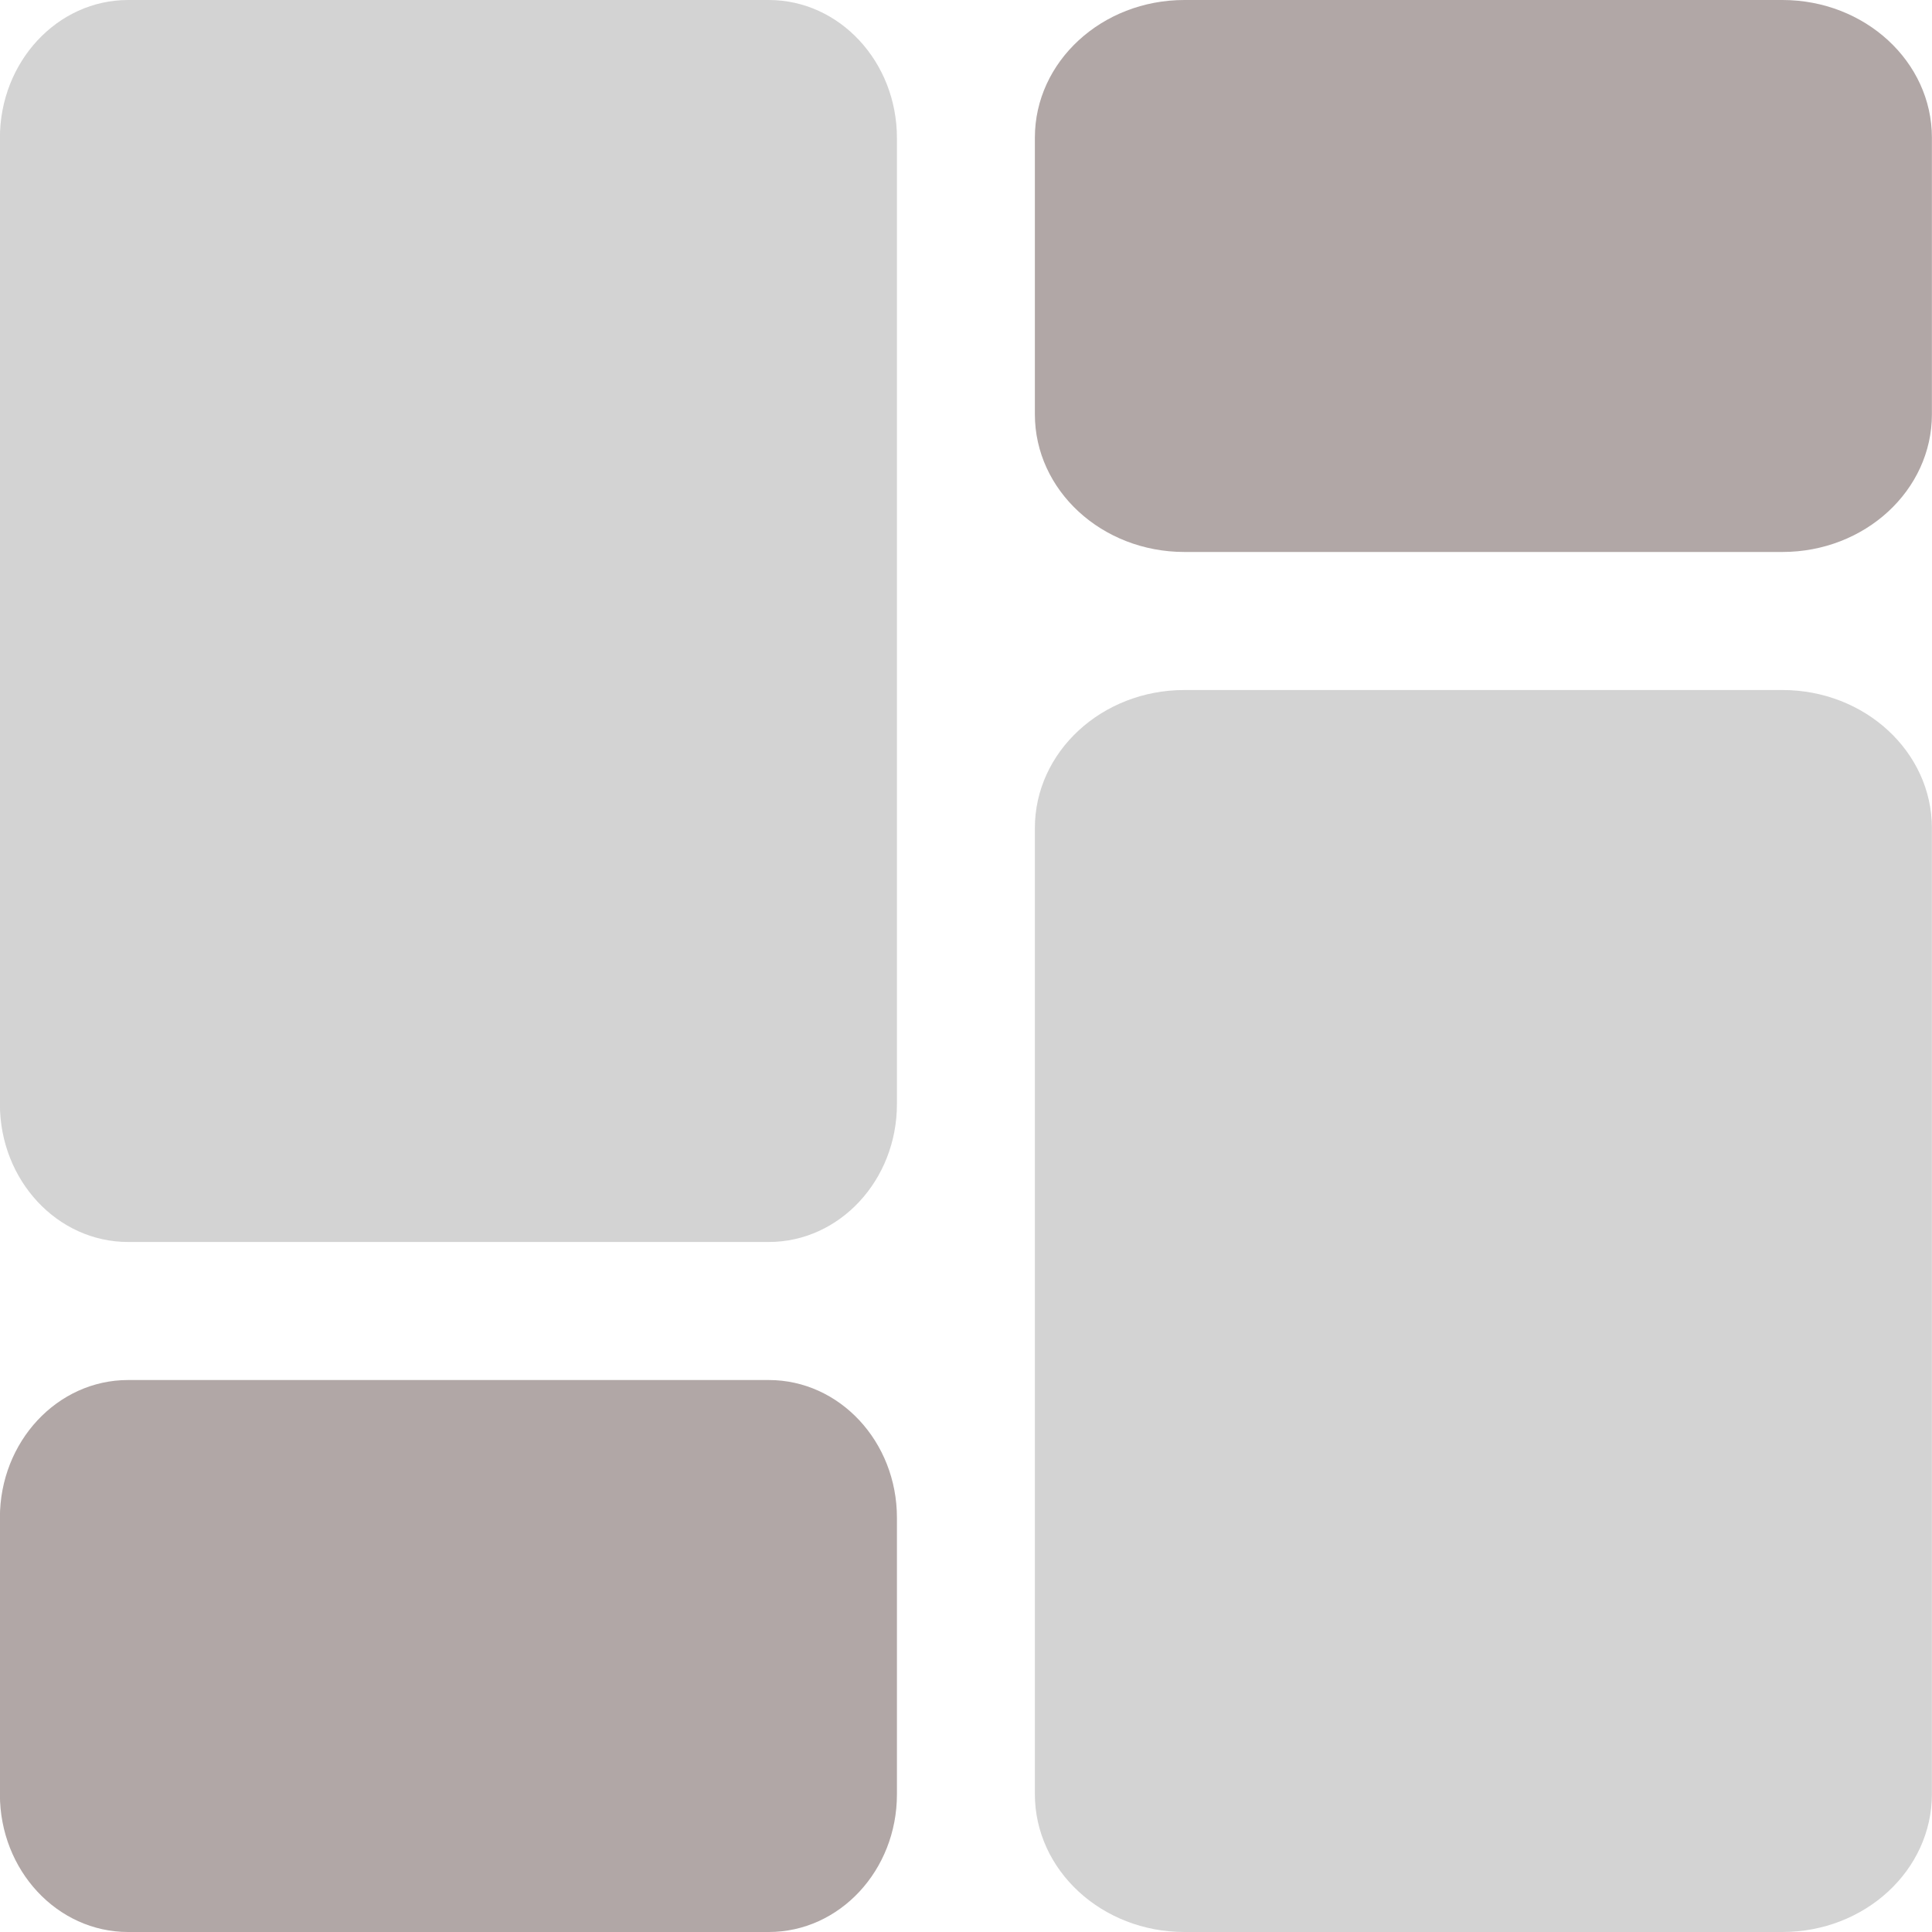 <svg width="20" height="20" viewBox="0 0 20 20" fill="none" xmlns="http://www.w3.org/2000/svg">
<g clip-path="url(#clip0_97_96)">
<path fill-rule="evenodd" clip-rule="evenodd" d="M1.326 0C0.593 0 -0.001 0.64 -0.001 1.429V11.429C-0.001 12.218 0.593 12.857 1.326 12.857H7.958C8.691 12.857 9.285 12.218 9.285 11.429V1.429C9.285 0.64 8.691 0 7.958 0H1.326Z" fill="#D3D3D3"/>
<path d="M1.326 14.286C0.593 14.286 -0.001 14.924 -0.001 15.711V18.575C-0.001 19.362 0.593 20 1.326 20H7.958C8.691 20 9.285 19.362 9.285 18.575V15.711C9.285 14.924 8.691 14.286 7.958 14.286H1.326Z" fill="#B1A7A6"/>
<path d="M12.261 7.143C11.406 7.143 10.713 7.783 10.713 8.572V18.572C10.713 19.361 11.406 20 12.261 20H18.451C19.306 20 19.999 19.361 19.999 18.572V8.572C19.999 7.783 19.306 7.143 18.451 7.143H12.261Z" fill="#D3D3D3"/>
<path d="M12.261 0C11.406 0 10.713 0.638 10.713 1.425V4.289C10.713 5.076 11.406 5.714 12.261 5.714H18.451C19.306 5.714 19.999 5.076 19.999 4.289V1.425C19.999 0.638 19.306 0 18.451 0H12.261Z" fill="#B1A7A6"/>
</g>
<defs>
<clipPath id="clip0_97_96">
<rect width="20" height="20" fill="white" transform="translate(-0.001)"/>
</clipPath>
</defs>
</svg>
